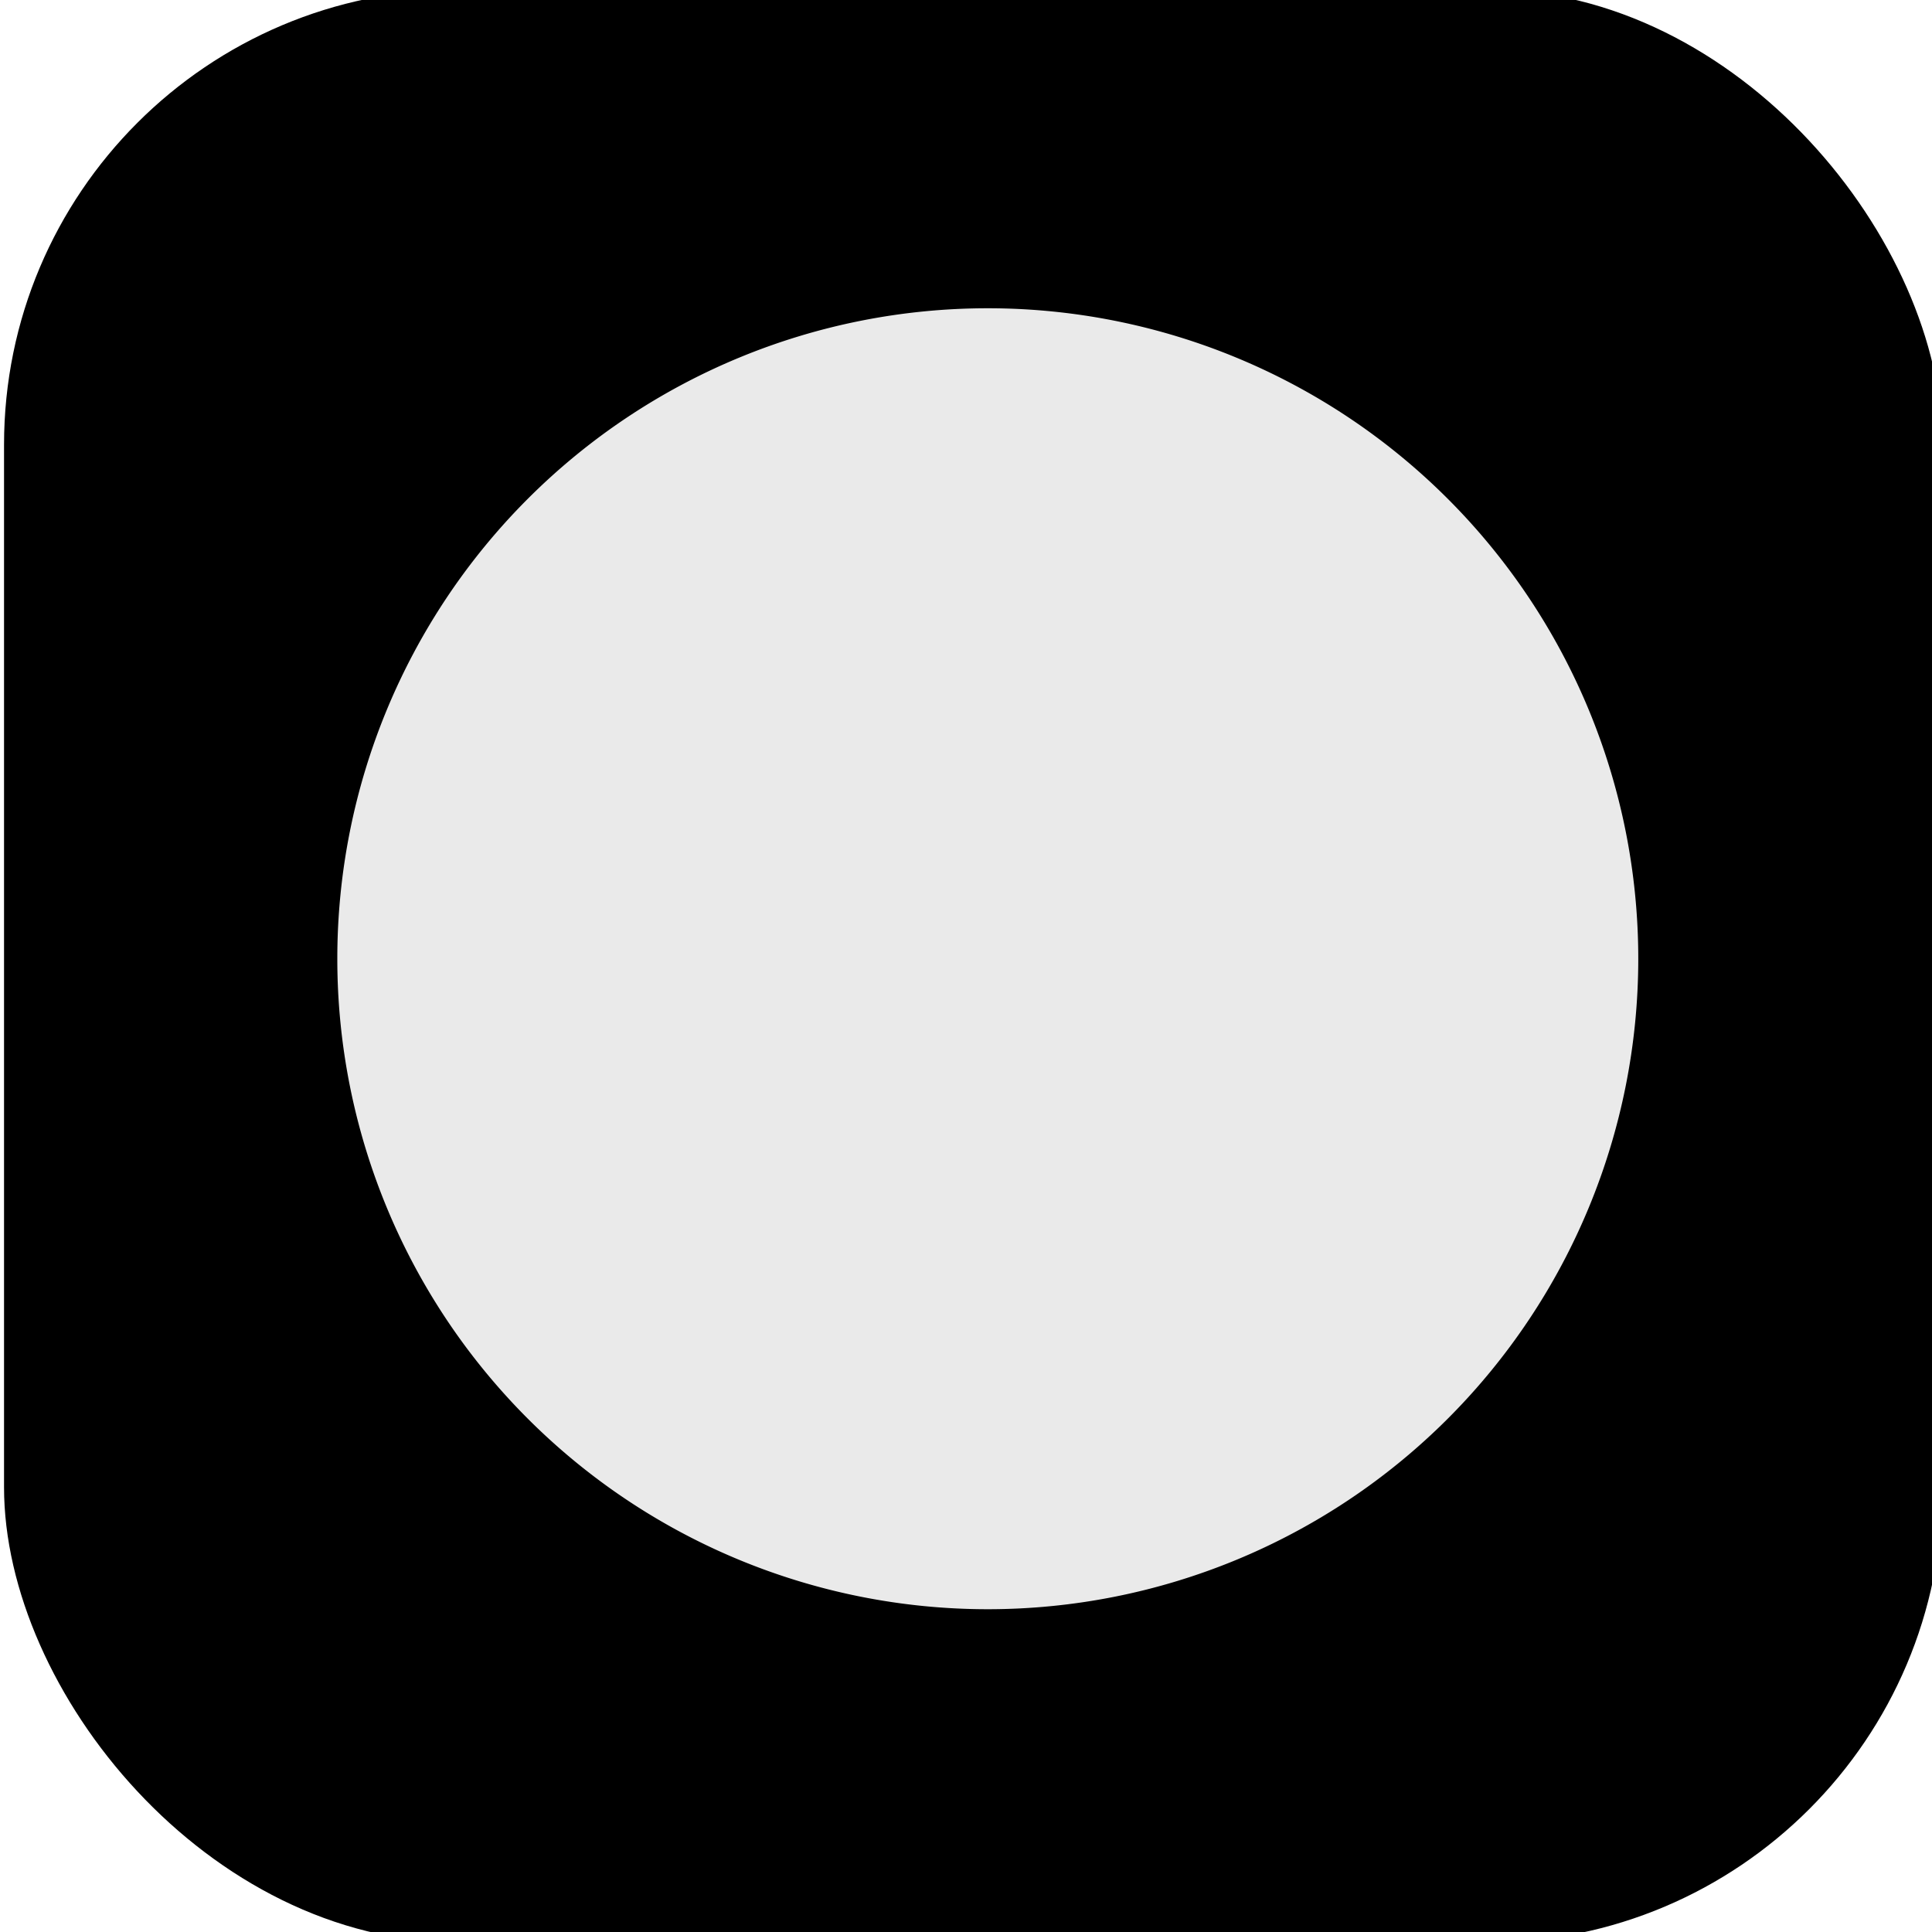 <?xml version="1.0" encoding="UTF-8" standalone="no"?>
<!-- Created with Inkscape (http://www.inkscape.org/) -->

<svg
   xmlns:osb="http://www.openswatchbook.org/uri/2009/osb"
   xmlns:dc="http://purl.org/dc/elements/1.1/"
   xmlns:cc="http://creativecommons.org/ns#"
   xmlns:rdf="http://www.w3.org/1999/02/22-rdf-syntax-ns#"
   xmlns:svg="http://www.w3.org/2000/svg"
   xmlns="http://www.w3.org/2000/svg"
   xmlns:xlink="http://www.w3.org/1999/xlink"
   xmlns:sodipodi="http://sodipodi.sourceforge.net/DTD/sodipodi-0.dtd"
   xmlns:inkscape="http://www.inkscape.org/namespaces/inkscape"
   id="svg2985"
   version="1.1"
   inkscape:version="0.48.5 r10040"
   width="120"
   height="120"
   sodipodi:docname="channel_linked.svg">
  <defs
     id="defs2989">
    <linearGradient
       inkscape:collect="always"
       id="linearGradient3021">
      <stop
         style="stop-color:#ff0000;stop-opacity:1;"
         offset="0"
         id="stop3023" />
      <stop
         style="stop-color:#ff0000;stop-opacity:0;"
         offset="1"
         id="stop3025" />
    </linearGradient>
    <linearGradient
       inkscape:collect="always"
       id="linearGradient5353">
      <stop
         style="stop-color:#f9f9f9;stop-opacity:1;"
         offset="0"
         id="stop5355" />
      <stop
         style="stop-color:#f9f9f9;stop-opacity:0;"
         offset="1"
         id="stop5357" />
    </linearGradient>
    <linearGradient
       inkscape:collect="always"
       id="linearGradient5281">
      <stop
         style="stop-color:#e6e6e6;stop-opacity:1;"
         offset="0"
         id="stop5283" />
      <stop
         style="stop-color:#00ff00;stop-opacity:1"
         offset="1"
         id="stop5285" />
    </linearGradient>
    <linearGradient
       inkscape:collect="always"
       id="linearGradient5269">
      <stop
         style="stop-color:#ffffff;stop-opacity:1;"
         offset="0"
         id="stop5271" />
      <stop
         style="stop-color:#00ff00;stop-opacity:1"
         offset="1"
         id="stop5273" />
    </linearGradient>
    <linearGradient
       id="linearGradient5251"
       osb:paint="gradient">
      <stop
         style="stop-color:#ffffff;stop-opacity:1;"
         offset="0"
         id="stop5253" />
      <stop
         style="stop-color:#ffffff;stop-opacity:0;"
         offset="1"
         id="stop5255" />
    </linearGradient>
    <linearGradient
       id="linearGradient3798">
      <stop
         style="stop-color:#ff0000;stop-opacity:1;"
         offset="0"
         id="stop3800" />
      <stop
         style="stop-color:#ff0000;stop-opacity:0;"
         offset="1"
         id="stop3802" />
    </linearGradient>
    <linearGradient
       inkscape:collect="always"
       id="linearGradient3854">
      <stop
         style="stop-color:#ff0000;stop-opacity:1;"
         offset="0"
         id="stop3856" />
      <stop
         style="stop-color:#ff0000;stop-opacity:0;"
         offset="1"
         id="stop3858" />
    </linearGradient>
    <radialGradient
       inkscape:collect="always"
       xlink:href="#linearGradient3854"
       id="radialGradient3860"
       cx="76.692"
       cy="67.97"
       fx="76.692"
       fy="67.97"
       r="45.312"
       gradientTransform="matrix(1.379,-0.001,0.001,1.376,-29.162,-25.445)"
       gradientUnits="userSpaceOnUse" />
    <linearGradient
       inkscape:collect="always"
       xlink:href="#linearGradient5269"
       id="linearGradient5275"
       x1="1.982"
       y1="33.684"
       x2="64.074"
       y2="34.083"
       gradientUnits="userSpaceOnUse" />
    <radialGradient
       inkscape:collect="always"
       xlink:href="#linearGradient5281"
       id="radialGradient5287"
       cx="24.361"
       cy="33.684"
       fx="24.361"
       fy="33.684"
       r="22.379"
       gradientTransform="matrix(1.775,0.018,-0.032,2.343,-17.796,-45.661)"
       gradientUnits="userSpaceOnUse" />
    <radialGradient
       inkscape:collect="always"
       xlink:href="#linearGradient5353"
       id="radialGradient5359"
       cx="61.581"
       cy="68.572"
       fx="61.581"
       fy="68.572"
       r="47.403"
       gradientTransform="matrix(1.727,0.007,-0.007,1.28,-44.456,-23.3)"
       gradientUnits="userSpaceOnUse" />
    <linearGradient
       inkscape:collect="always"
       xlink:href="#linearGradient3021"
       id="linearGradient3027"
       x1="26.868"
       y1="52.03"
       x2="109.673"
       y2="52.03"
       gradientUnits="userSpaceOnUse" />
  </defs>
  <sodipodi:namedview
     pagecolor="#ffffff"
     bordercolor="#666666"
     borderopacity="1"
     objecttolerance="10"
     gridtolerance="10"
     guidetolerance="10"
     inkscape:pageopacity="0"
     inkscape:pageshadow="2"
     inkscape:window-width="1412"
     inkscape:window-height="951"
     id="namedview2987"
     showgrid="false"
     inkscape:zoom="3.325"
     inkscape:cx="21.353281"
     inkscape:cy="51.731295"
     inkscape:window-x="294"
     inkscape:window-y="35"
     inkscape:window-maximized="0"
     inkscape:current-layer="svg2985" />
  <path
     style="fill:#ff2a2a;fill-opacity:0.381;stroke:#000000;stroke-width:0.301;stroke-opacity:0"
     d=""
     id="path3116"
     inkscape:connector-curvature="0" />
  <path
     style="fill:#ff2a2a;fill-opacity:0.381;stroke:#000000;stroke-width:0.301;stroke-opacity:0"
     d=""
     id="path3128"
     inkscape:connector-curvature="0" />
  <path
     style="fill:#ff2a2a;fill-opacity:0.381;stroke:#000000;stroke-width:0.301;stroke-opacity:0"
     d=""
     id="path3130"
     inkscape:connector-curvature="0" />
  <path
     style="fill:#ff2a2a;fill-opacity:0.381;stroke:#000000;stroke-width:0.301;stroke-opacity:0"
     d=""
     id="path3132"
     inkscape:connector-curvature="0" />
  <path
     style="fill:#ff2a2a;fill-opacity:0.381;stroke:#000000;stroke-width:0.301;stroke-opacity:0"
     d=""
     id="path3134"
     inkscape:connector-curvature="0" />
  <path
     style="fill:#ff2a2a;fill-opacity:0.381;stroke:#000000;stroke-width:0.301;stroke-opacity:0"
     d=""
     id="path3136"
     inkscape:connector-curvature="0" />
  <rect
     style="fill:#000000;fill-opacity:1;stroke:#000000;stroke-width:0.9;stroke-opacity:0"
     id="rect3960"
     width="120.401"
     height="121.303"
     x="0.251"
     y="-0.651"
     ry="28.271" />
  <path
     sodipodi:type="arc"
     style="fill:#eaeaea;fill-rule:evenodd;stroke:#000000;stroke-width:1px;stroke-linecap:butt;stroke-linejoin:miter;stroke-opacity:1;fill-opacity:1"
     id="path3013"
     sodipodi:cx="68.270676"
     sodipodi:cy="52.030075"
     sodipodi:rx="40.902256"
     sodipodi:ry="40.902256"
     d="m 109.173,52.03 a 40.902,40.902 0 1 1 -81.805,0 40.902,40.902 0 1 1 81.805,0 z"
     transform="translate(-6.917,7.519)" />
</svg>
